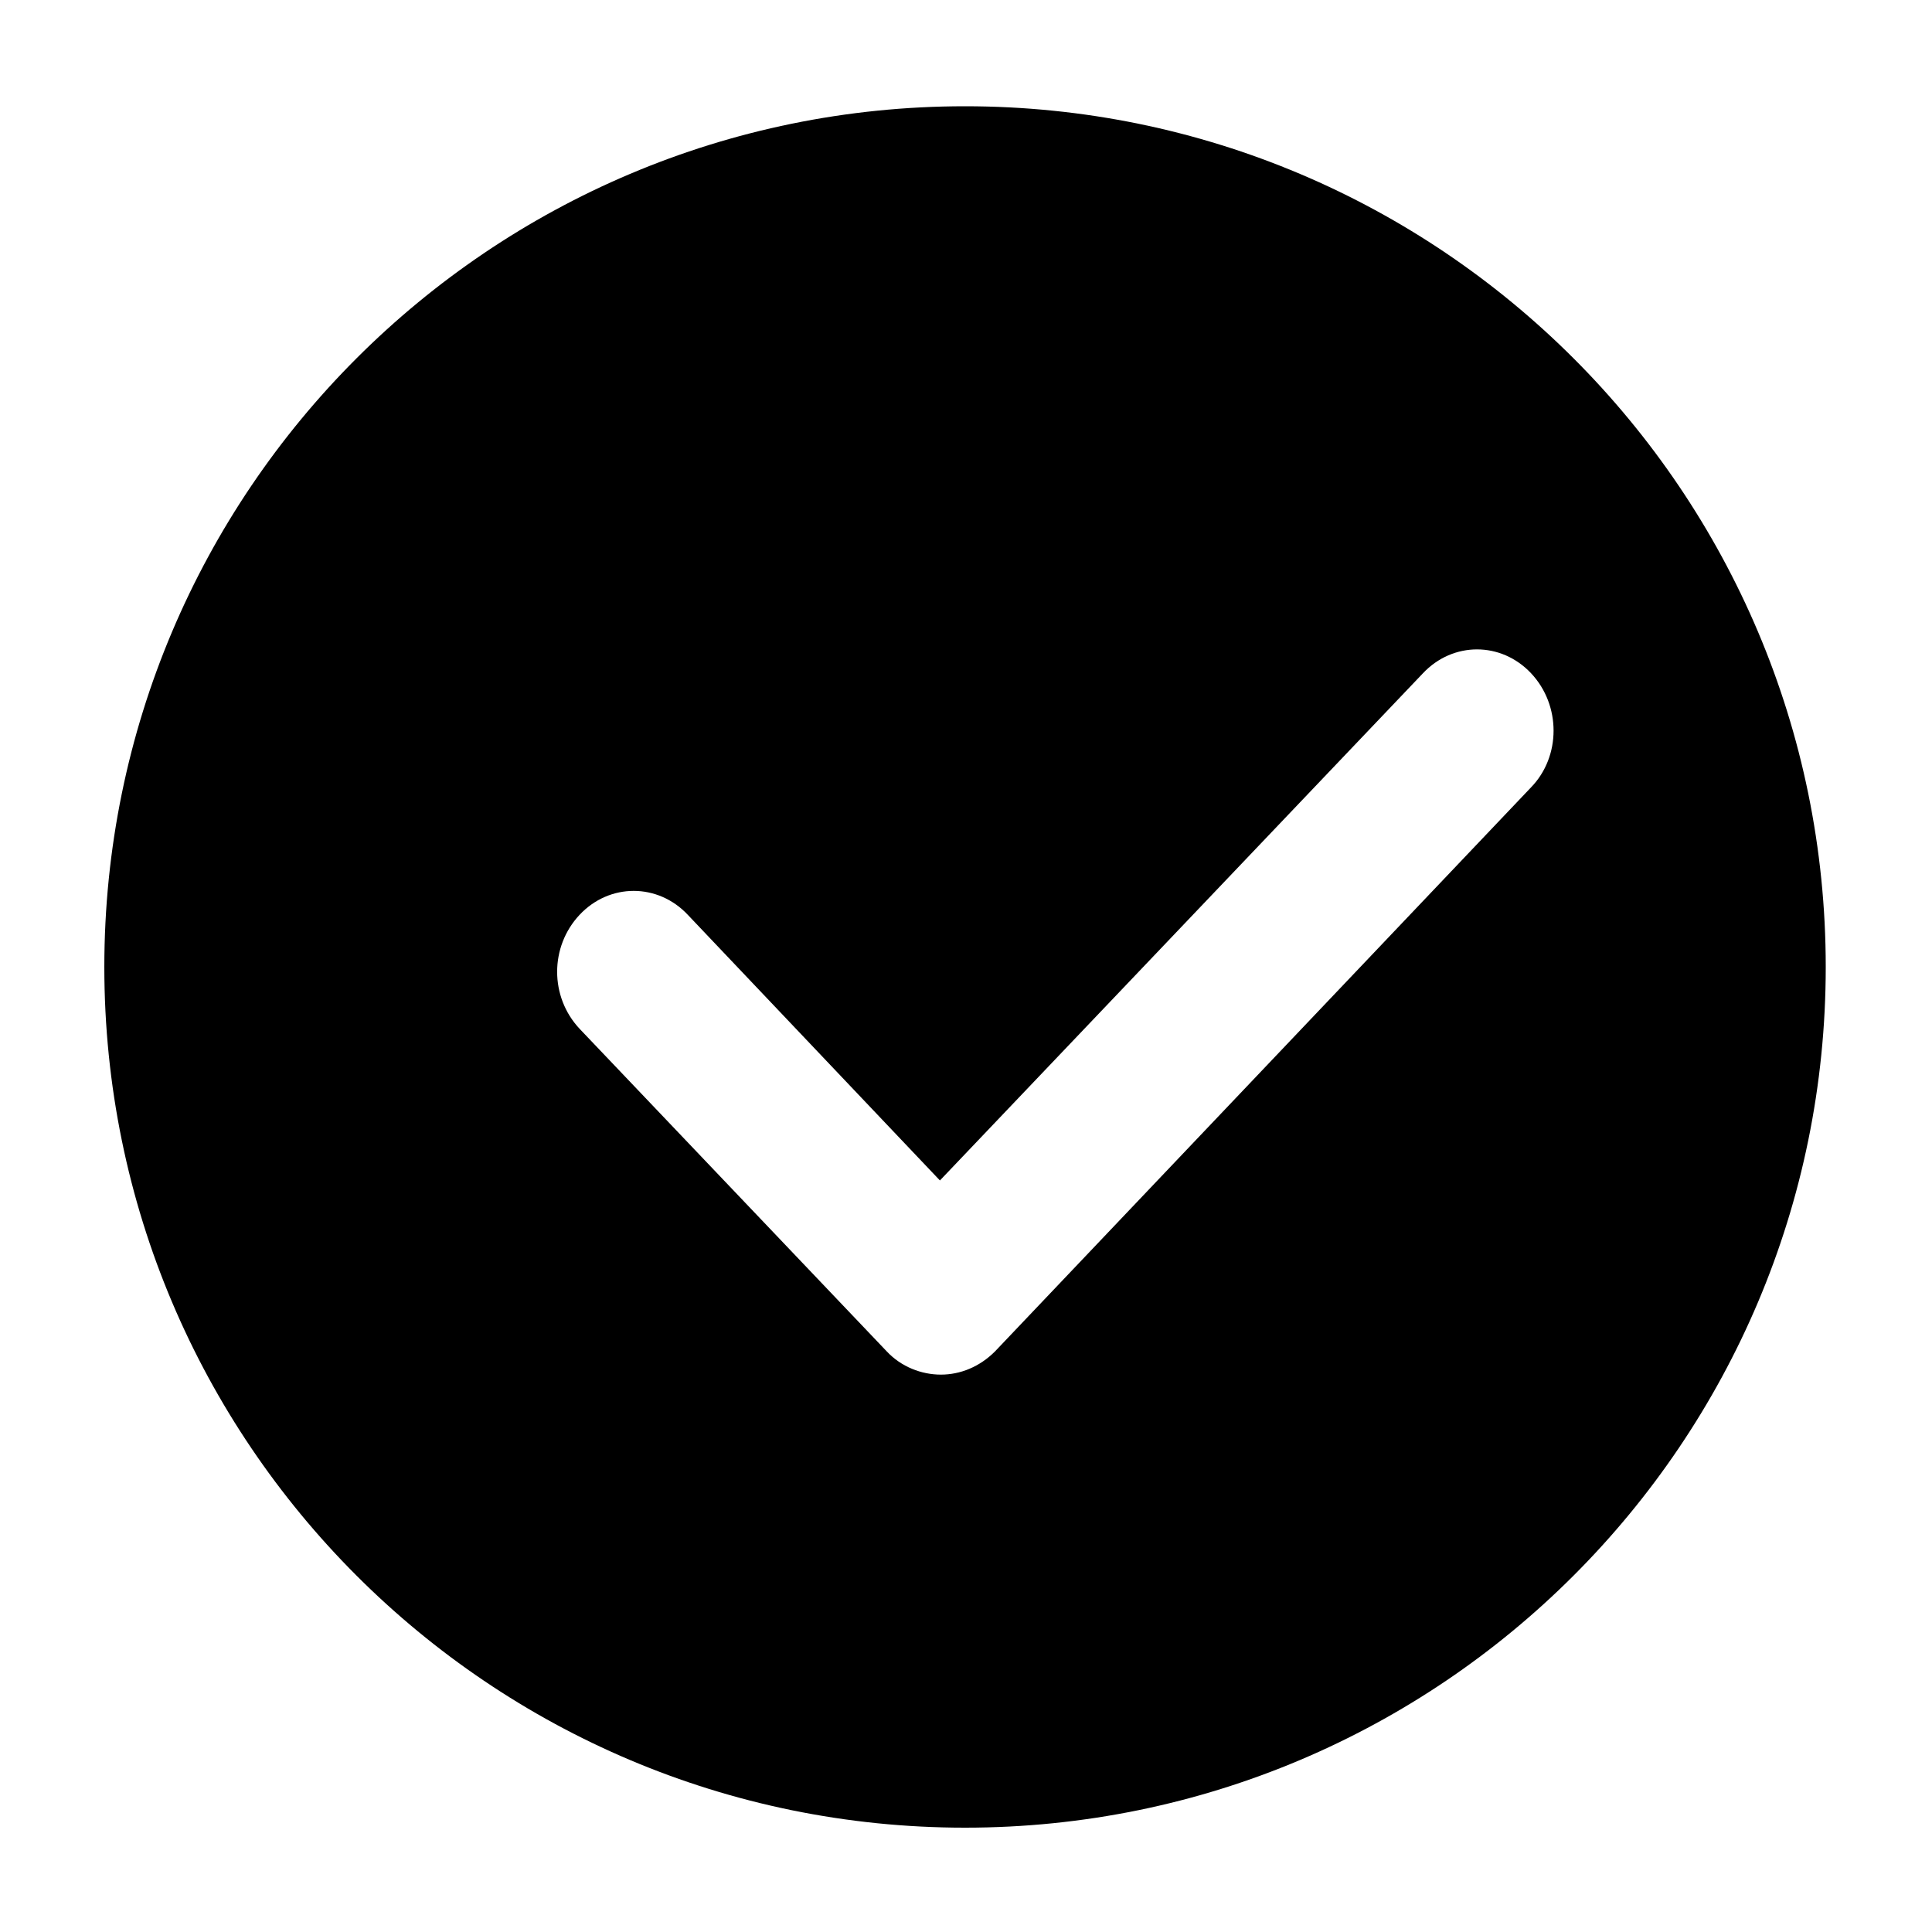 <?xml version="1.0" encoding="utf-8"?>
<!-- Generator: Adobe Illustrator 22.0.1, SVG Export Plug-In . SVG Version: 6.00 Build 0)  -->
<svg version="1.1" id="图层_1" xmlns="http://www.w3.org/2000/svg" xmlns:xlink="http://www.w3.org/1999/xlink" x="0px" y="0px"
	 viewBox="0 0 200 200" style="enable-background:new 0 0 200 200;" xml:space="preserve">
<title>公告管理</title>
<desc>Created with Sketch.</desc>
<title>议题收集</title>
<desc>Created with Sketch.</desc>
<title>办公</title>
<desc>Created with Sketch.</desc>
<title>导航检察课堂-党建制度</title>
<desc>Created with Sketch.</desc>
<path d="M99.9,11c-49.2,0-89.1,39.9-89.1,89.1s39.9,89.1,89.1,89.1s89.1-39.9,89.1-89.1S149.1,11,99.9,11z M158.5,81.5L103,139.9
	c-1.6,1.6-3.6,2.4-5.6,2.4c-2,0-4.1-0.8-5.6-2.4L60,106.5c-3.1-3.3-3.1-8.5,0-11.8c3.1-3.3,8.1-3.3,11.2,0l26.1,27.5l50-52.5
	c3.1-3.3,8.1-3.3,11.2,0C161.6,73,161.6,78.3,158.5,81.5z"/>
</svg>
